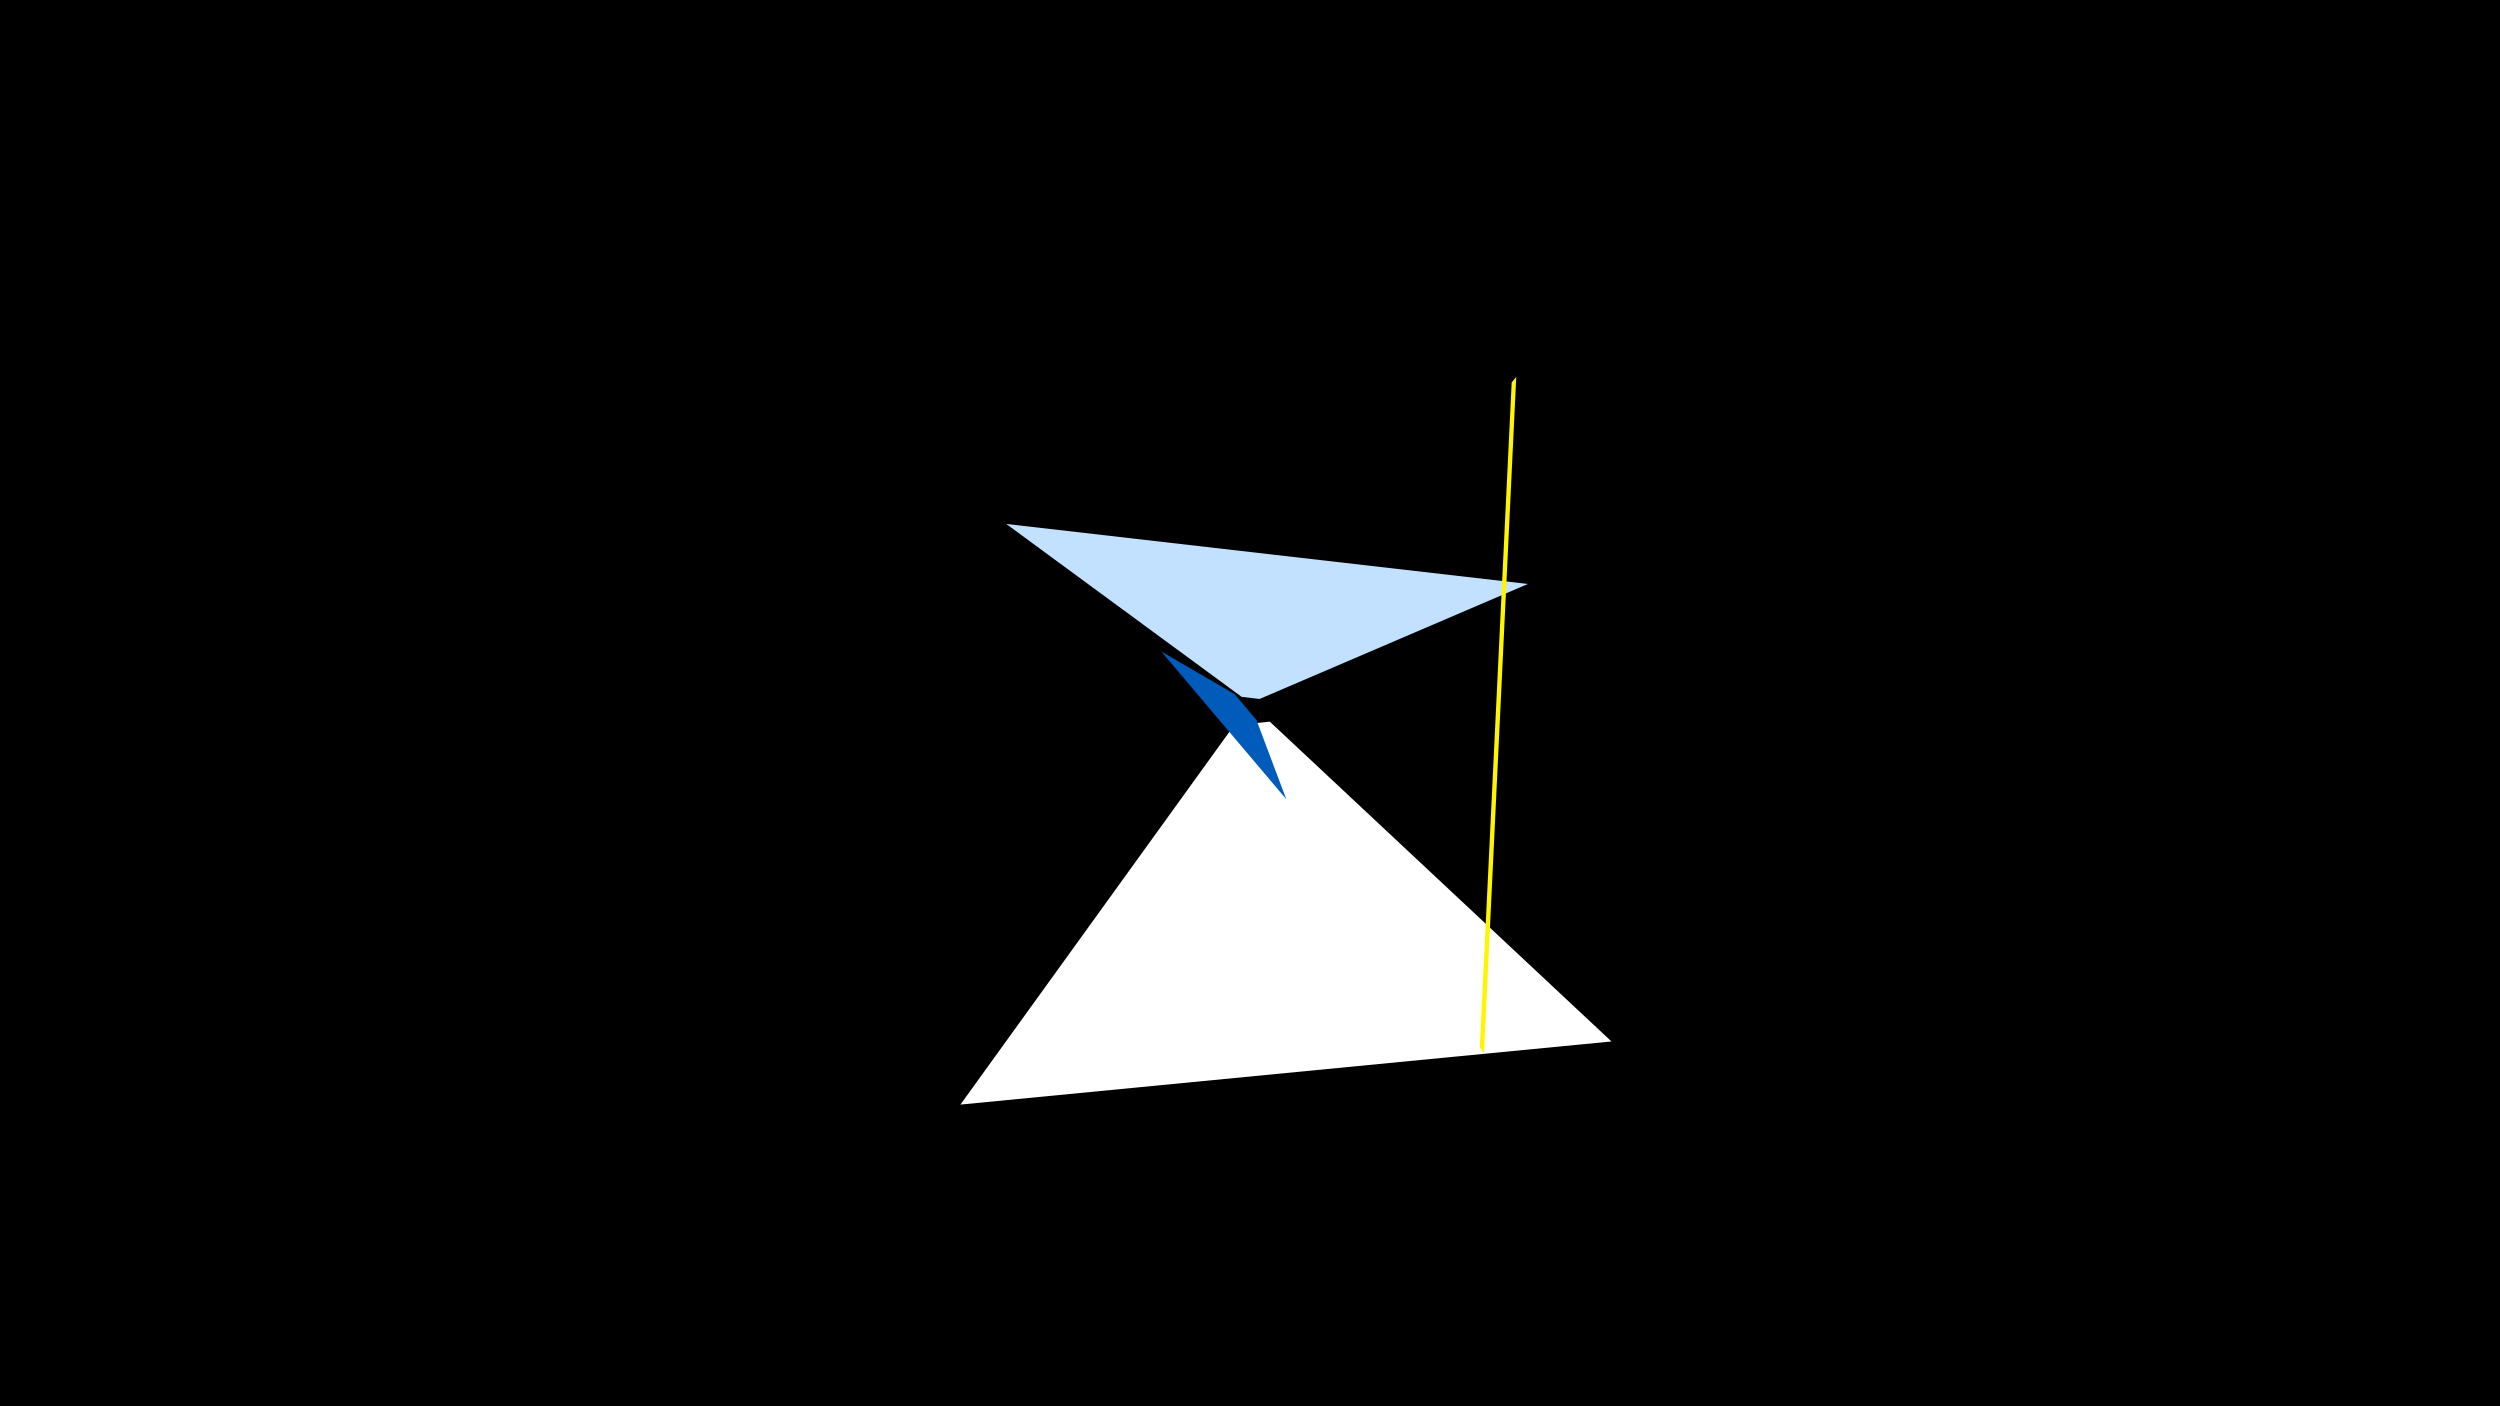 <svg width="1200" height="675" viewBox="-500 -500 1200 675" xmlns="http://www.w3.org/2000/svg"><title>19222</title><path d="M-500-500h1200v675h-1200z" fill="#000"/><path d="M273.5-0.1l-312.5 30.3 131.4-182.1 17.1-1.7z" fill="#fff"/><path d="M117.4-116.4l-60-70.9 35.2 20.5 10.5 12.4z" fill="#005bbb"/><path d="M233.4-219.7l-250.4-28.8 113 83 8.6 1z" fill="#c2e1ff"/><path d="M212.3 5.6l15.5-324.7-2.2 2.7-15.3 319.1z" fill="#fff500"/></svg>